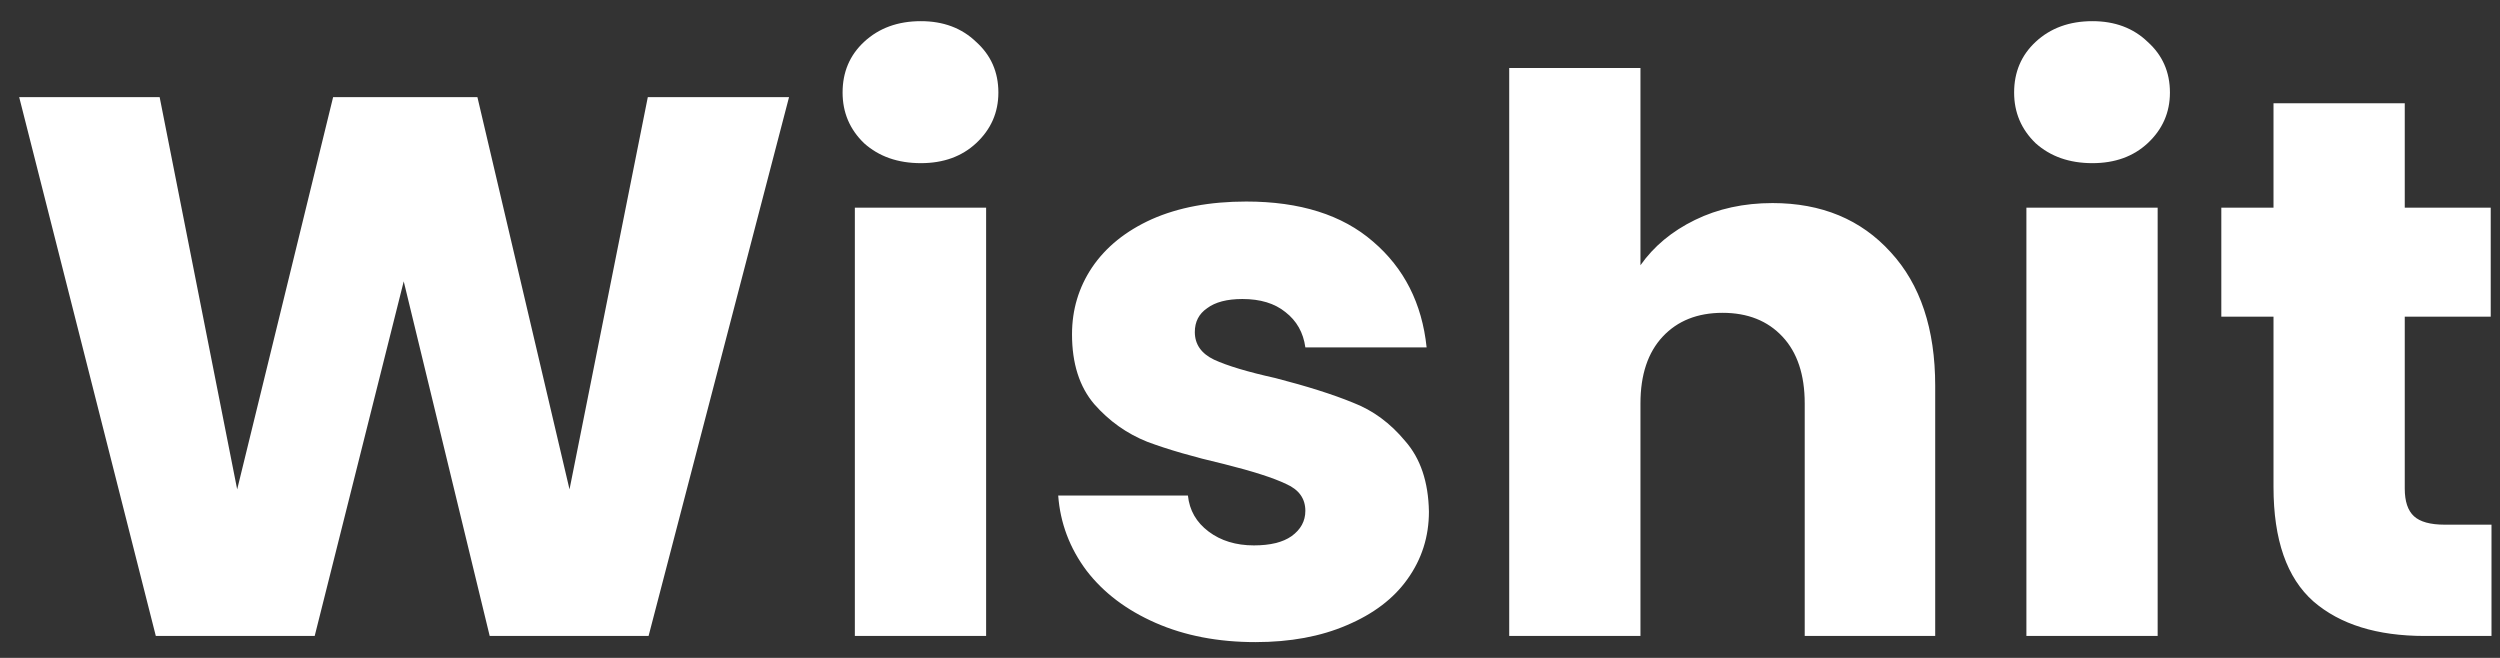 <svg width="114" height="30" viewBox="0 0 114 30" fill="none" xmlns="http://www.w3.org/2000/svg">
<rect x="0" y="0" width="114" height="30" fill="#333333" stroke="none"/>
<path d="M35.98 4.43L29.575 29H22.33L18.41 12.83L14.35 29H7.105L0.875 4.43H7.28L10.815 22.315L15.19 4.43H21.77L25.97 22.315L29.54 4.43H35.98ZM41.992 7.44C40.941 7.44 40.078 7.137 39.401 6.53C38.748 5.9 38.422 5.13 38.422 4.22C38.422 3.287 38.748 2.517 39.401 1.91C40.078 1.28 40.941 0.965 41.992 0.965C43.018 0.965 43.858 1.28 44.511 1.91C45.188 2.517 45.526 3.287 45.526 4.22C45.526 5.13 45.188 5.9 44.511 6.53C43.858 7.137 43.018 7.44 41.992 7.44ZM44.967 9.47V29H38.981V9.47H44.967ZM57.249 29.28C55.545 29.28 54.029 28.988 52.699 28.405C51.369 27.822 50.319 27.028 49.549 26.025C48.779 24.998 48.347 23.855 48.254 22.595H54.169C54.239 23.272 54.554 23.82 55.114 24.24C55.674 24.66 56.362 24.87 57.179 24.87C57.925 24.87 58.497 24.73 58.894 24.45C59.314 24.147 59.524 23.762 59.524 23.295C59.524 22.735 59.232 22.327 58.649 22.07C58.066 21.79 57.12 21.487 55.814 21.16C54.414 20.833 53.247 20.495 52.314 20.145C51.38 19.772 50.575 19.2 49.899 18.43C49.222 17.637 48.884 16.575 48.884 15.245C48.884 14.125 49.187 13.11 49.794 12.2C50.424 11.267 51.334 10.532 52.524 9.995C53.737 9.458 55.172 9.19 56.829 9.19C59.279 9.19 61.204 9.797 62.604 11.01C64.027 12.223 64.844 13.833 65.054 15.84H59.524C59.431 15.163 59.127 14.627 58.614 14.23C58.124 13.833 57.471 13.635 56.654 13.635C55.954 13.635 55.417 13.775 55.044 14.055C54.67 14.312 54.484 14.673 54.484 15.14C54.484 15.7 54.776 16.12 55.359 16.4C55.965 16.68 56.899 16.96 58.159 17.24C59.605 17.613 60.784 17.987 61.694 18.36C62.604 18.71 63.397 19.293 64.074 20.11C64.774 20.903 65.135 21.977 65.159 23.33C65.159 24.473 64.832 25.5 64.179 26.41C63.549 27.297 62.627 27.997 61.414 28.51C60.224 29.023 58.836 29.28 57.249 29.28ZM80.825 9.26C83.065 9.26 84.862 10.007 86.215 11.5C87.569 12.97 88.245 15 88.245 17.59V29H82.295V18.395C82.295 17.088 81.957 16.073 81.28 15.35C80.604 14.627 79.694 14.265 78.55 14.265C77.407 14.265 76.497 14.627 75.82 15.35C75.144 16.073 74.805 17.088 74.805 18.395V29H68.82V3.1H74.805V12.095C75.412 11.232 76.24 10.543 77.29 10.03C78.34 9.517 79.519 9.26 80.825 9.26ZM95.414 7.44C94.364 7.44 93.501 7.137 92.824 6.53C92.171 5.9 91.844 5.13 91.844 4.22C91.844 3.287 92.171 2.517 92.824 1.91C93.501 1.28 94.364 0.965 95.414 0.965C96.441 0.965 97.281 1.28 97.934 1.91C98.611 2.517 98.949 3.287 98.949 4.22C98.949 5.13 98.611 5.9 97.934 6.53C97.281 7.137 96.441 7.44 95.414 7.44ZM98.389 9.47V29H92.404V9.47H98.389ZM113.612 23.925V29H110.567C108.397 29 106.705 28.475 105.492 27.425C104.278 26.352 103.672 24.613 103.672 22.21V14.44H101.292V9.47H103.672V4.71H109.657V9.47H113.577V14.44H109.657V22.28C109.657 22.863 109.797 23.283 110.077 23.54C110.357 23.797 110.823 23.925 111.477 23.925H113.612Z" fill="white"/>
</svg>
